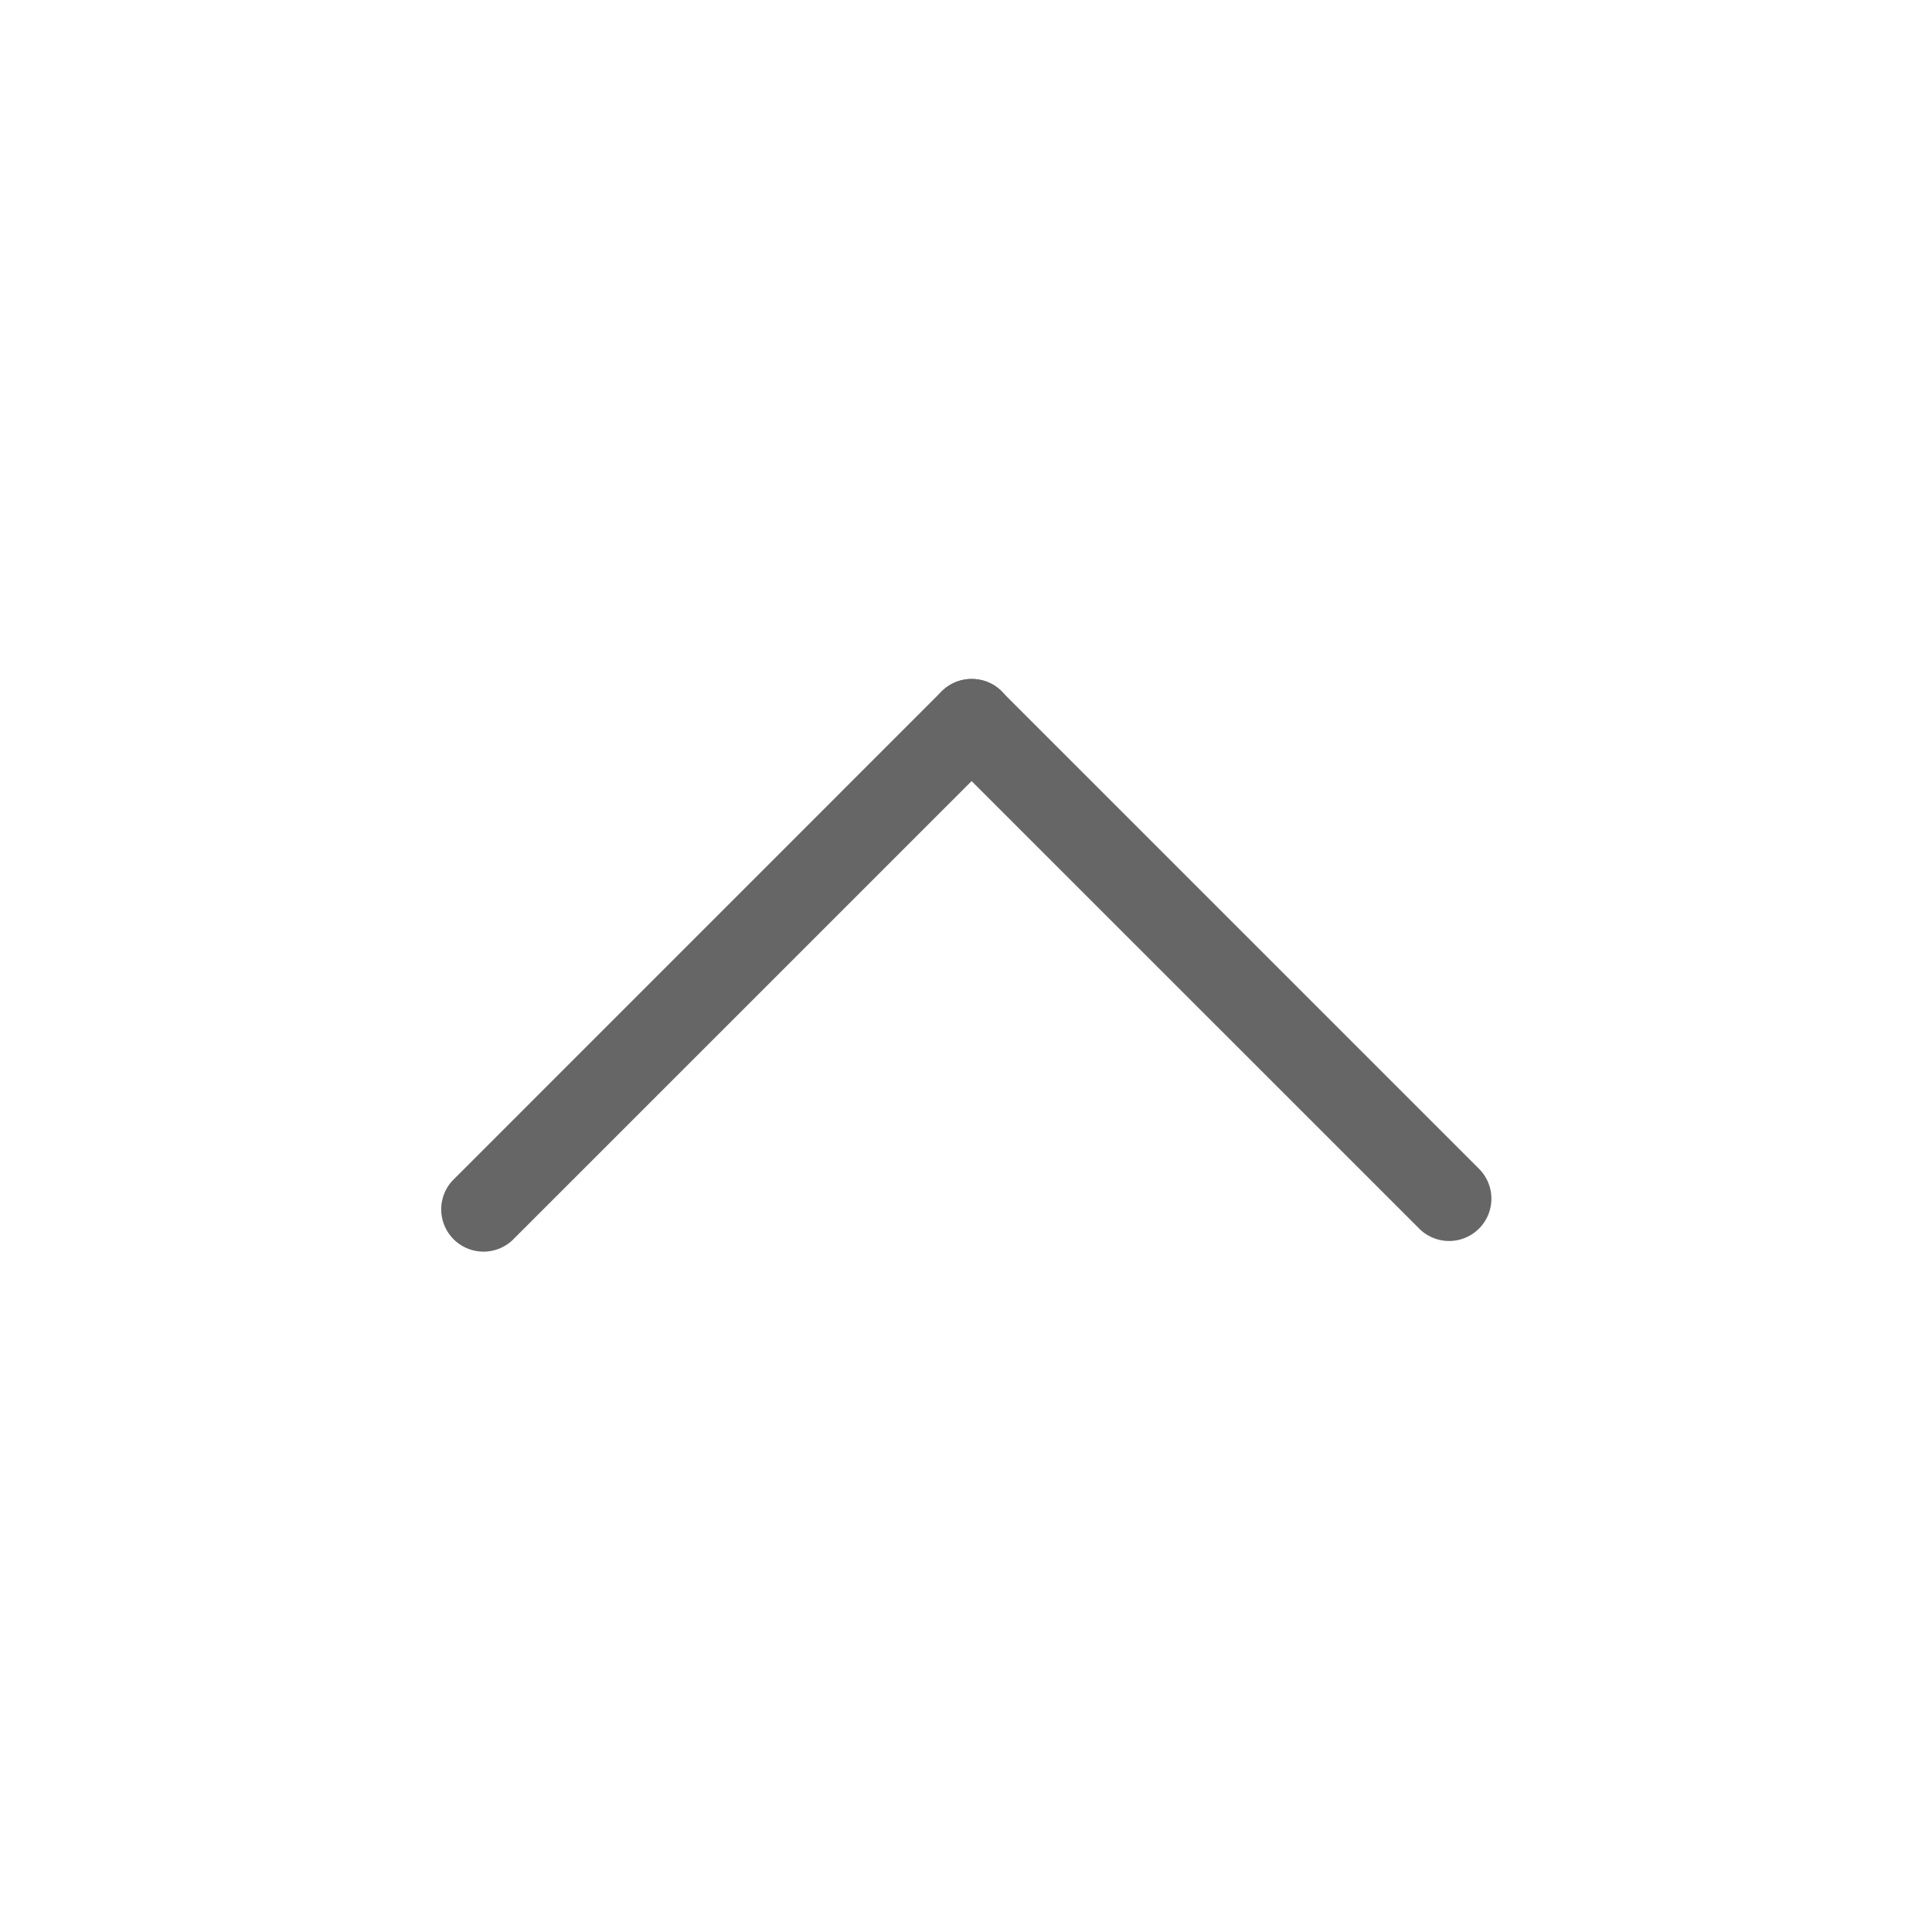 <?xml version="1.0" standalone="no"?>
<!DOCTYPE svg PUBLIC "-//W3C//DTD SVG 1.1//EN" "http://www.w3.org/Graphics/SVG/1.1/DTD/svg11.dtd">
<svg class="icon" width="20px" height="20.00px" viewBox="0 0 1024 1024" version="1.1" xmlns="http://www.w3.org/2000/svg">
<path d="M514.998 359.875a22.334 22.334 0 0 1 15.86 6.562L784.312 619.89a22.421 22.421 0 0 1-31.72 31.676l-253.454-253.41a22.421 22.421 0 0 1 15.86-38.282" fill="#666666" />
<path d="M514.998 359.875a22.334 22.334 0 0 1 15.86 38.238l-259.45 259.407a22.421 22.421 0 0 1-31.677-31.676L499.095 366.437a22.508 22.508 0 0 1 15.903-6.562" fill="#666666" />
</svg>
